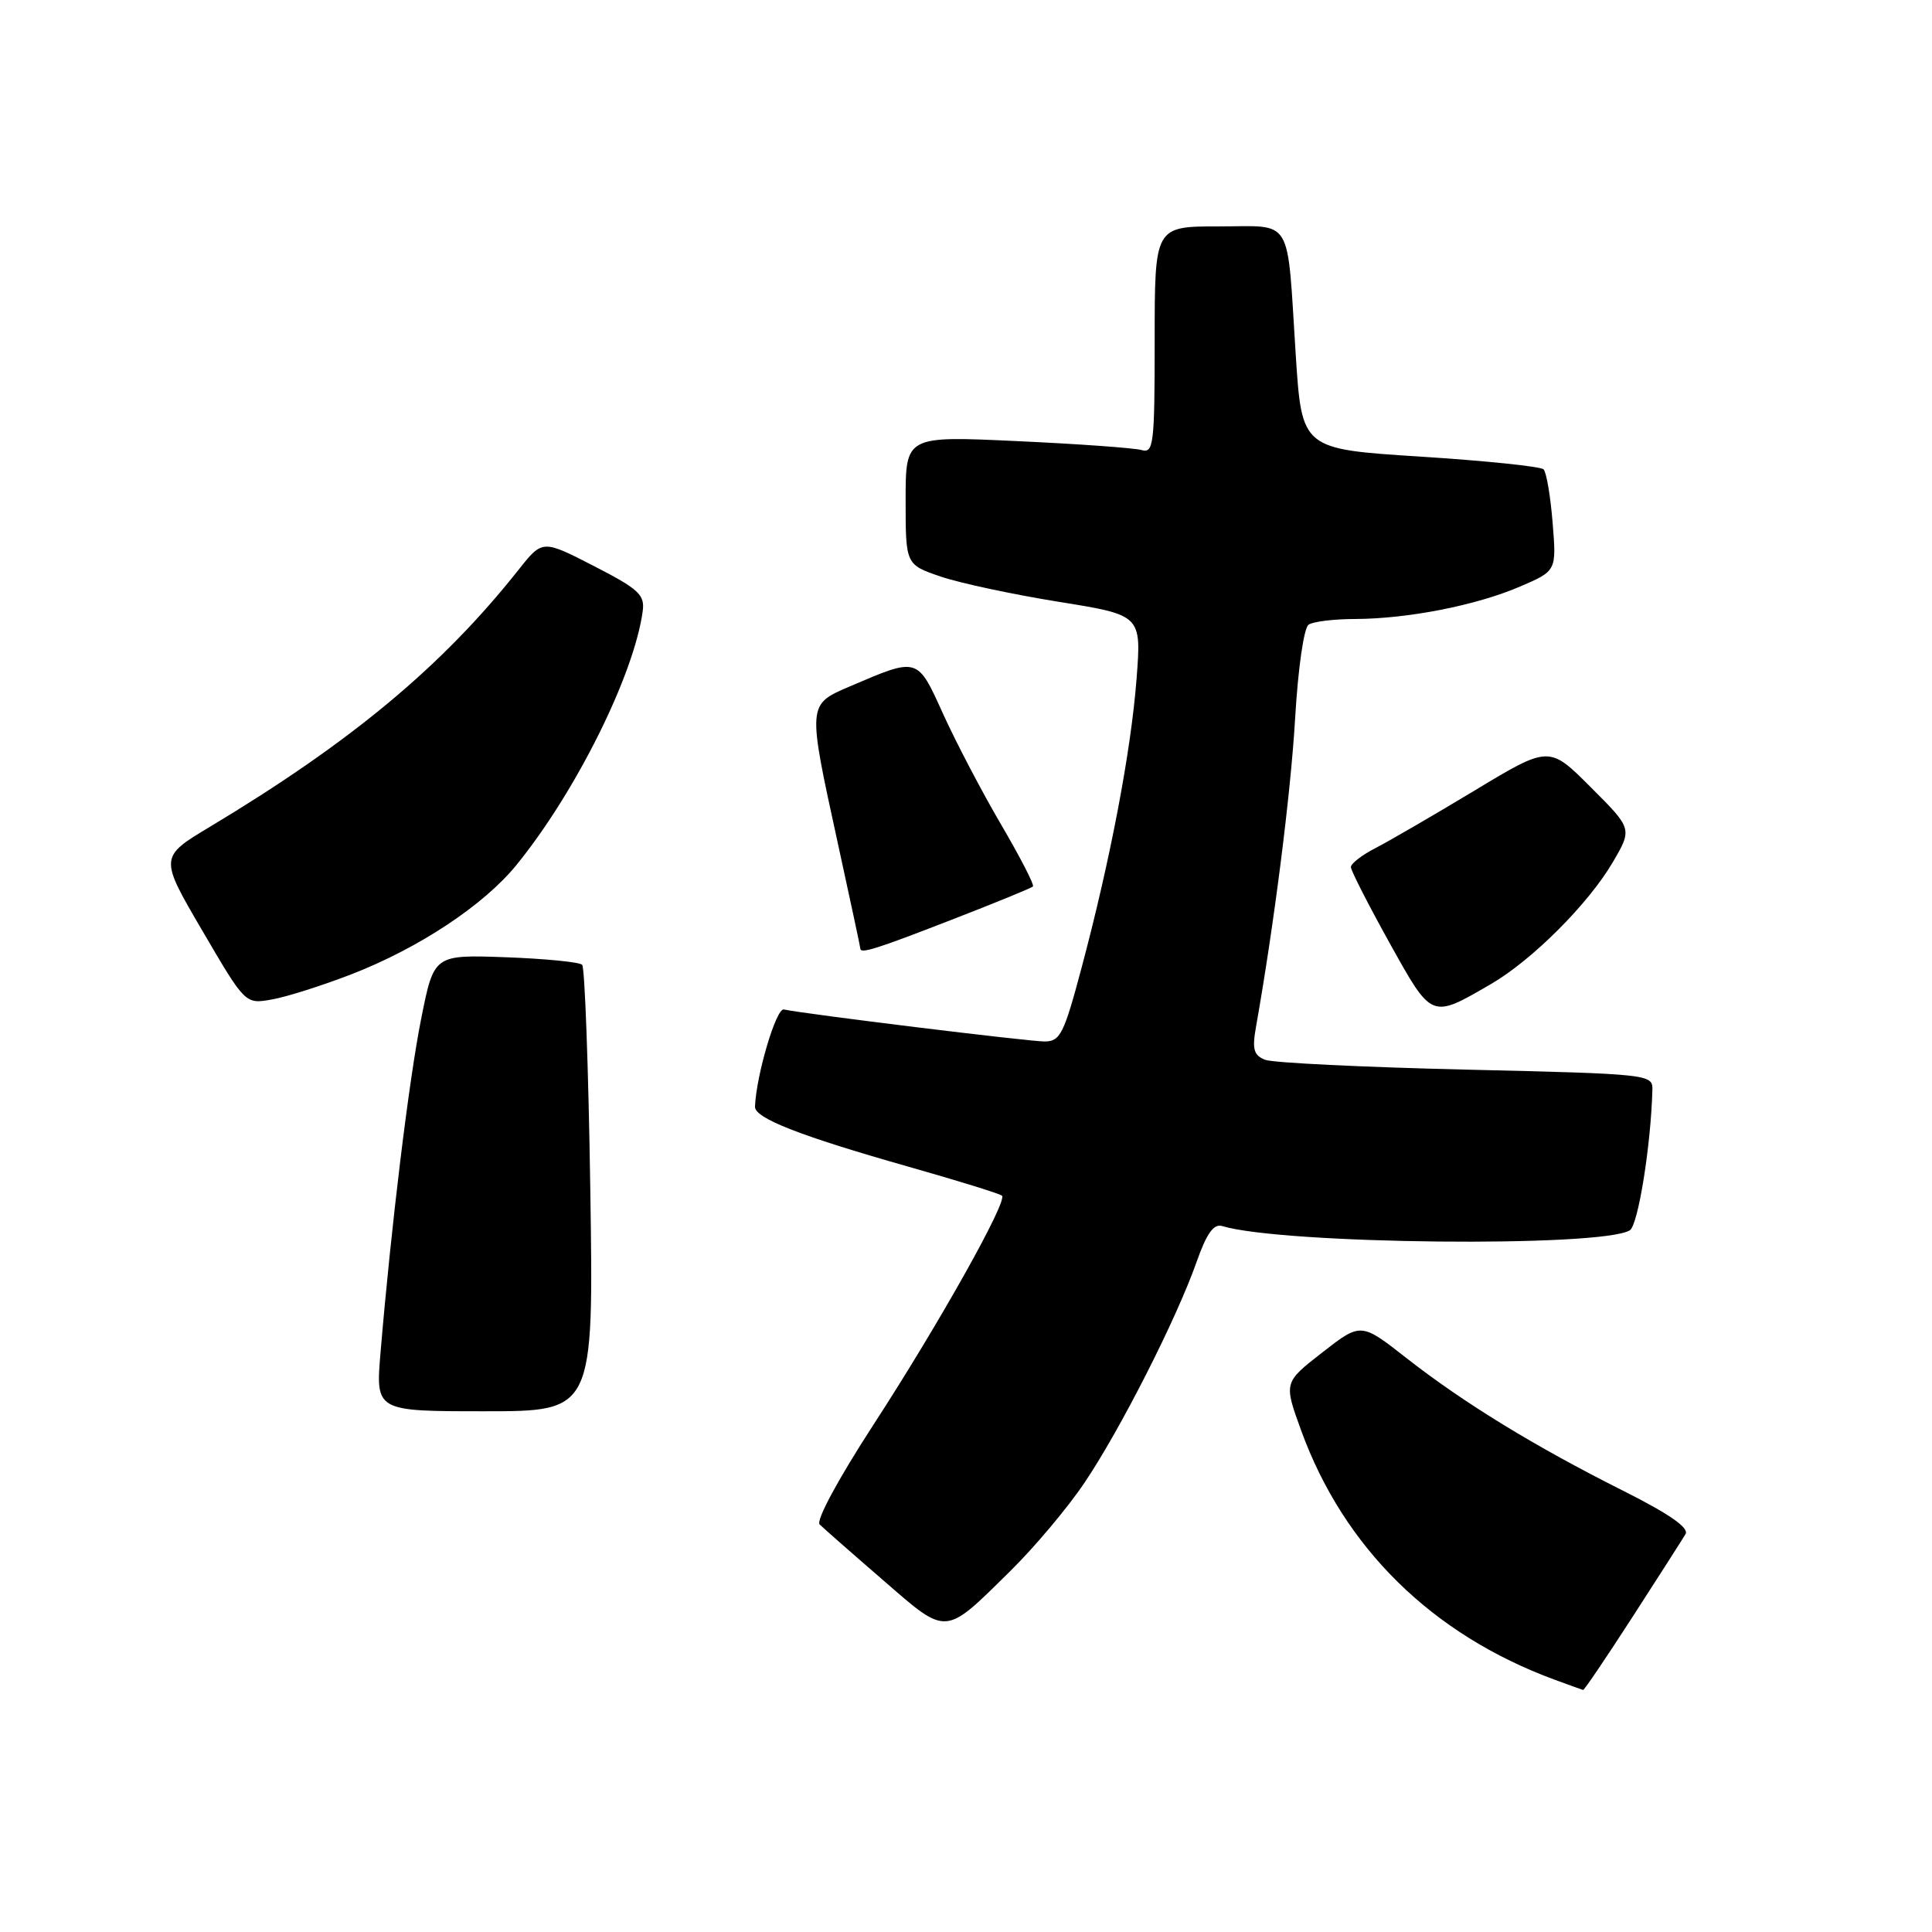 <?xml version="1.0" encoding="UTF-8" standalone="no"?>
<!DOCTYPE svg PUBLIC "-//W3C//DTD SVG 1.1//EN" "http://www.w3.org/Graphics/SVG/1.1/DTD/svg11.dtd" >
<svg xmlns="http://www.w3.org/2000/svg" xmlns:xlink="http://www.w3.org/1999/xlink" version="1.1" viewBox="0 0 256 256">
 <g >
 <path fill="currentColor"
d=" M 216.32 214.25 C 219.78 208.89 222.94 203.95 223.34 203.28 C 223.85 202.45 221.20 200.61 215.05 197.52 C 203.35 191.65 194.00 185.92 186.41 179.99 C 180.33 175.22 180.33 175.22 175.21 179.21 C 170.10 183.19 170.10 183.19 172.40 189.52 C 178.05 205.07 189.73 216.57 205.97 222.56 C 207.91 223.27 209.62 223.89 209.77 223.93 C 209.91 223.97 212.86 219.61 216.32 214.25 Z  M 133.84 208.20 C 137.03 205.07 141.46 199.80 143.68 196.50 C 148.41 189.50 155.89 174.77 158.54 167.25 C 159.89 163.42 160.82 162.12 161.95 162.46 C 169.93 164.88 212.24 165.32 215.96 163.02 C 217.06 162.35 218.76 151.74 218.95 144.40 C 219.00 142.35 218.55 142.30 194.25 141.73 C 180.64 141.41 168.66 140.83 167.64 140.43 C 166.13 139.84 165.90 139.04 166.42 136.10 C 168.82 122.55 171.03 105.15 171.61 95.19 C 172.00 88.54 172.77 83.18 173.40 82.77 C 174.00 82.36 176.78 82.02 179.57 82.02 C 186.55 81.99 195.56 80.23 201.37 77.74 C 206.25 75.65 206.25 75.65 205.73 69.27 C 205.45 65.76 204.91 62.58 204.53 62.19 C 204.15 61.81 196.79 61.05 188.17 60.50 C 172.50 59.50 172.50 59.50 171.69 47.00 C 170.50 28.40 171.46 30.00 161.48 30.00 C 153.00 30.00 153.00 30.00 153.00 45.07 C 153.00 58.94 152.86 60.10 151.25 59.63 C 150.29 59.36 142.86 58.82 134.75 58.45 C 120.00 57.76 120.00 57.76 120.00 66.29 C 120.00 74.81 120.00 74.81 124.65 76.40 C 127.21 77.27 134.24 78.77 140.27 79.74 C 151.25 81.50 151.25 81.50 150.60 89.95 C 149.87 99.50 147.14 113.89 143.31 128.25 C 140.97 137.03 140.49 138.00 138.40 138.00 C 136.28 138.00 106.63 134.36 103.86 133.76 C 102.85 133.54 100.20 142.48 100.04 146.64 C 99.99 148.16 105.99 150.51 120.40 154.60 C 126.95 156.46 132.52 158.18 132.77 158.44 C 133.52 159.19 124.34 175.55 115.72 188.81 C 111.07 195.97 108.09 201.49 108.61 202.00 C 109.10 202.48 112.86 205.79 116.98 209.35 C 125.59 216.82 125.05 216.86 133.84 208.20 Z  M 78.22 157.75 C 77.98 141.66 77.49 128.20 77.14 127.84 C 76.79 127.48 72.22 127.03 67.00 126.84 C 57.50 126.50 57.50 126.50 55.81 134.98 C 54.19 143.06 51.83 162.45 50.42 179.25 C 49.77 187.00 49.77 187.00 64.21 187.00 C 78.66 187.00 78.66 187.00 78.22 157.75 Z  M 197.58 130.38 C 203.01 127.22 210.46 119.78 213.69 114.27 C 216.30 109.82 216.30 109.82 210.78 104.31 C 205.27 98.79 205.27 98.79 195.39 104.75 C 189.95 108.03 184.04 111.46 182.25 112.38 C 180.46 113.30 179.00 114.43 179.00 114.89 C 179.00 115.35 181.30 119.85 184.10 124.90 C 189.78 135.10 189.58 135.02 197.58 130.38 Z  M 46.56 129.10 C 55.50 125.63 64.10 119.94 68.42 114.63 C 76.29 104.96 84.01 89.44 85.16 81.00 C 85.46 78.81 84.66 78.07 78.69 75.00 C 71.88 71.50 71.88 71.50 68.71 75.50 C 58.59 88.28 46.57 98.29 27.84 109.54 C 21.11 113.58 21.11 113.58 26.81 123.32 C 32.50 133.06 32.50 133.06 36.00 132.44 C 37.92 132.11 42.68 130.60 46.56 129.10 Z  M 126.00 121.91 C 131.78 119.67 136.67 117.67 136.87 117.46 C 137.08 117.26 135.18 113.58 132.67 109.29 C 130.15 105.00 126.70 98.41 124.99 94.65 C 121.53 87.01 121.70 87.06 112.59 90.96 C 106.97 93.37 106.98 93.26 111.00 111.66 C 112.65 119.21 114.00 125.53 114.00 125.69 C 114.00 126.42 116.09 125.76 126.00 121.91 Z "/>
</g>
</svg>
